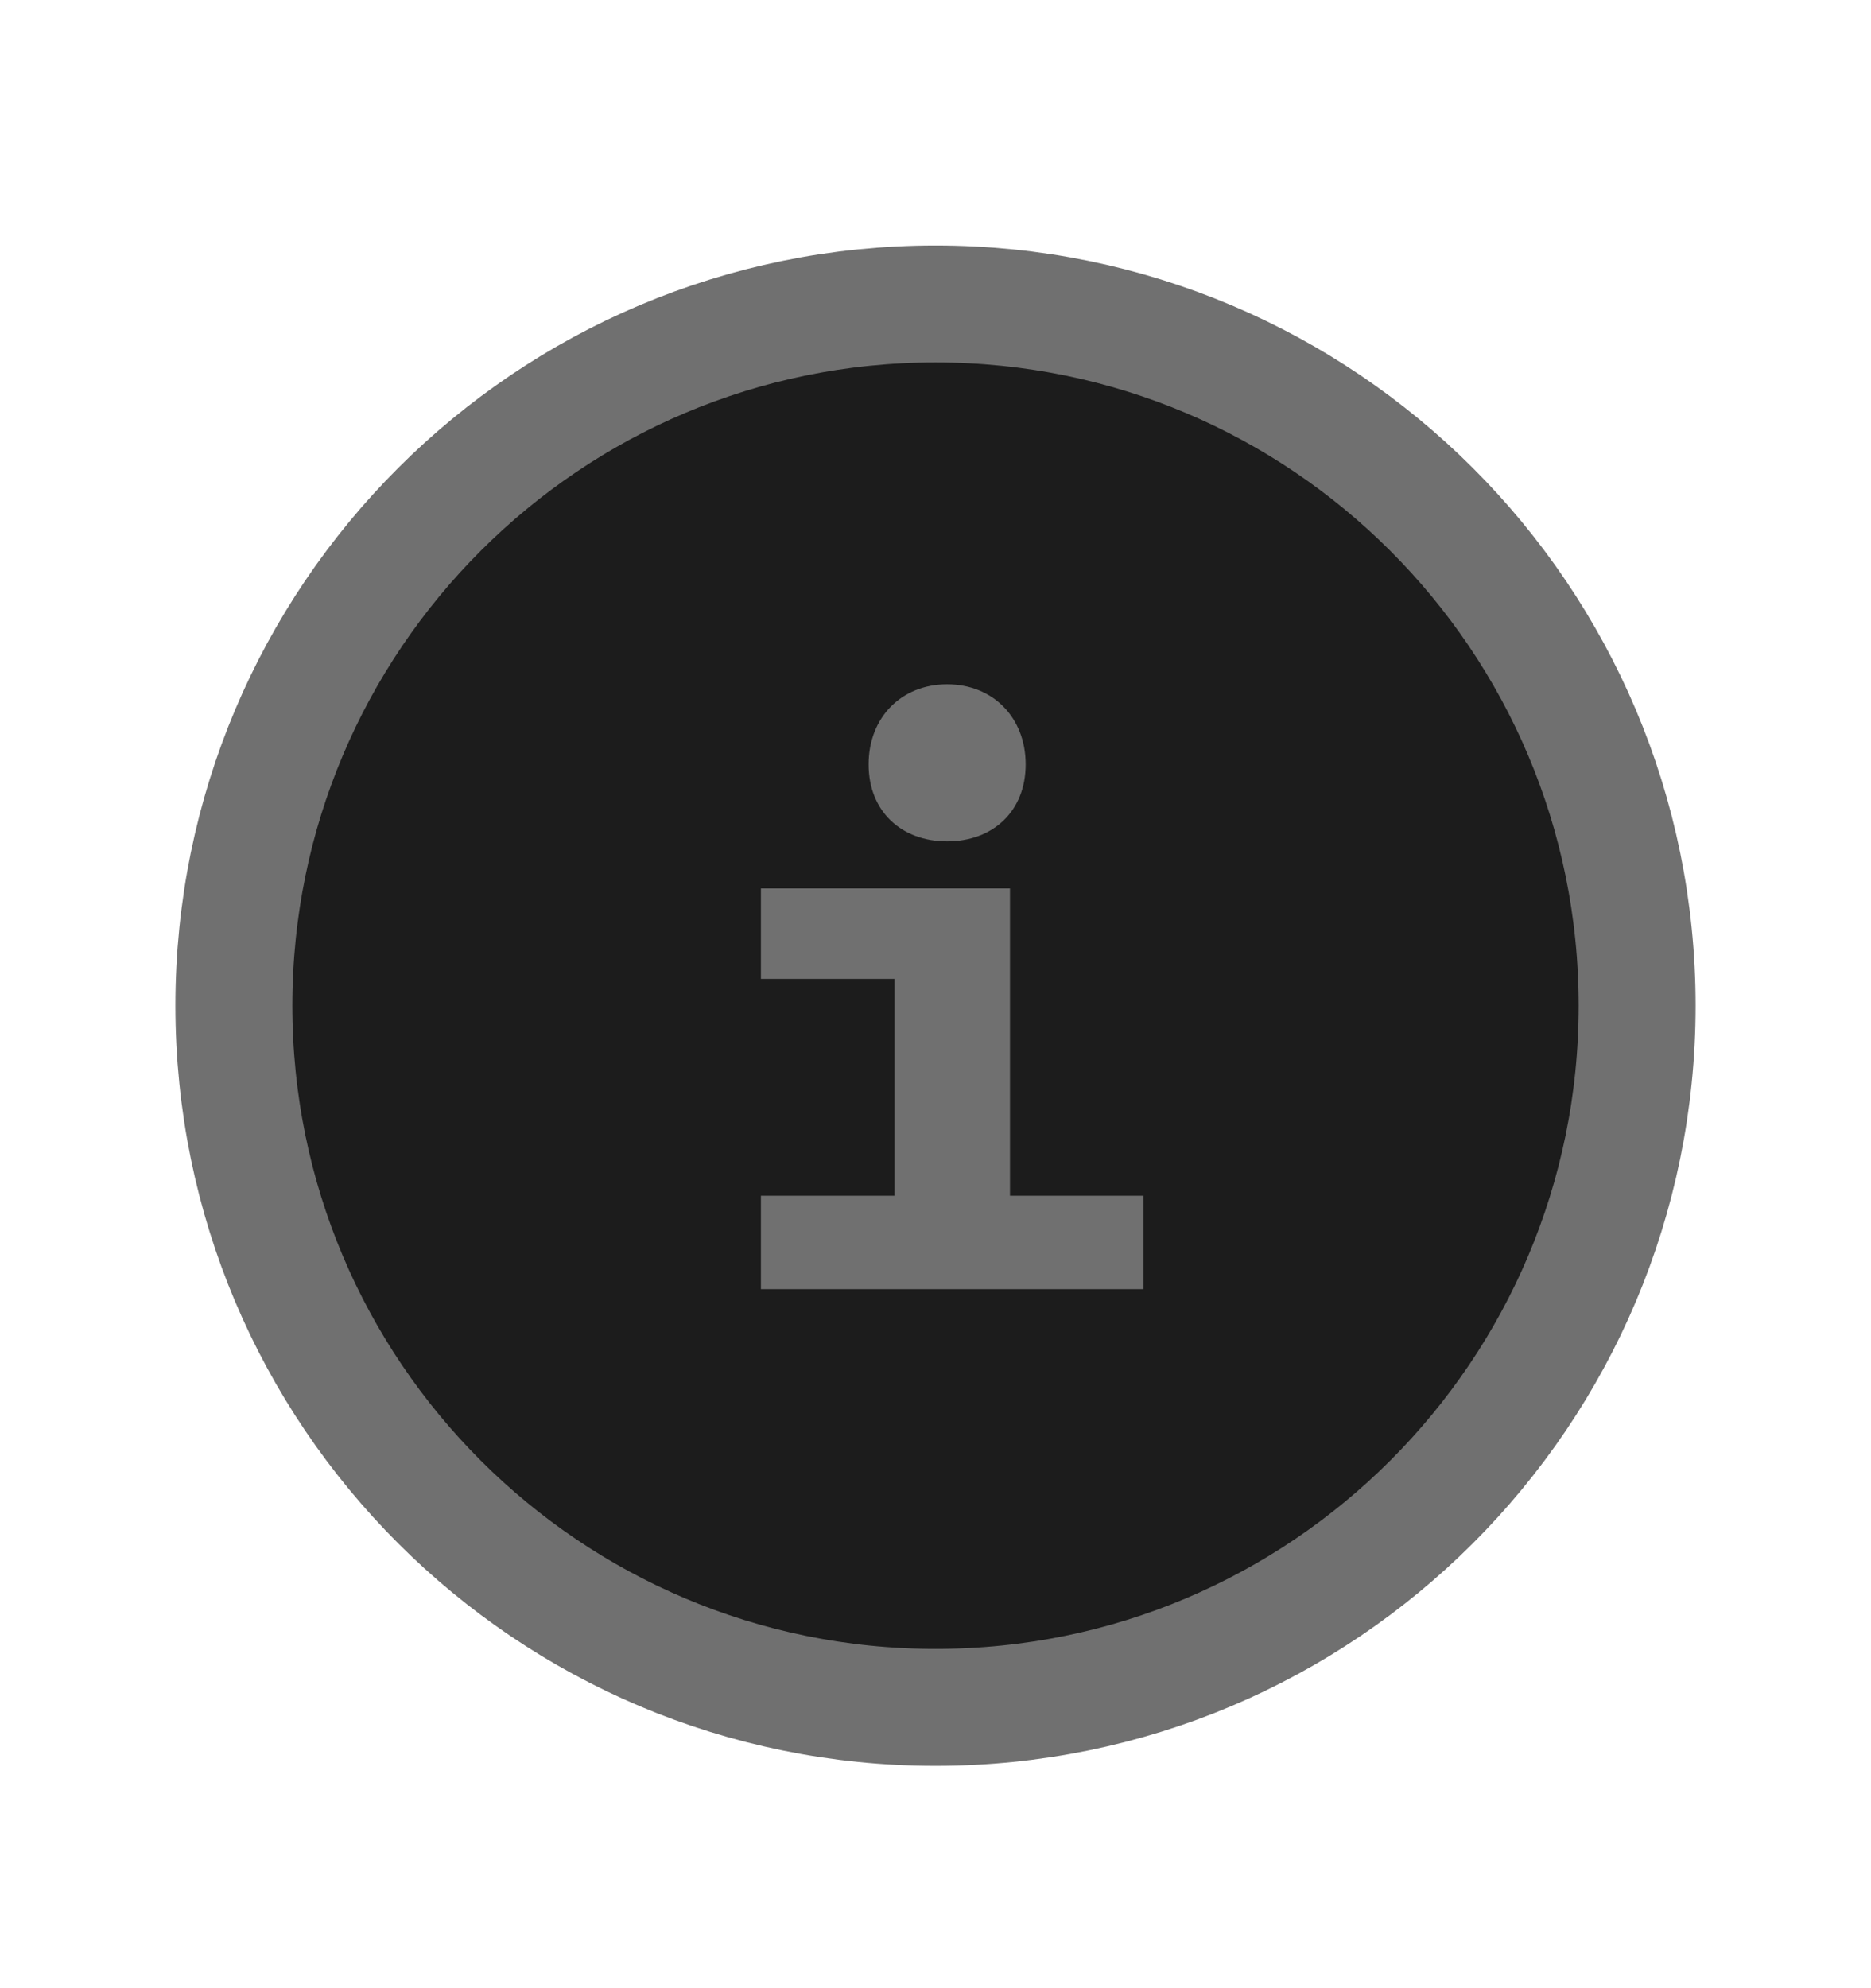 <svg width="16" height="17" viewBox="0 0 16 17" fill="none" xmlns="http://www.w3.org/2000/svg">
<path d="M14 8.599C14 11.913 11.314 14.599 8 14.599C4.686 14.599 2 11.913 2 8.599C2 5.285 4.686 2.599 8 2.599C11.314 2.599 14 5.285 14 8.599Z" fill="#1C1C1C" stroke="#707070" stroke-miterlimit="10" stroke-linejoin="bevel"/>
<path d="M8.099 7.194C8.489 7.194 8.771 6.939 8.771 6.536C8.771 6.133 8.489 5.851 8.099 5.851C7.71 5.851 7.428 6.133 7.428 6.536C7.428 6.939 7.71 7.194 8.099 7.194ZM6.507 11.023H9.779V10.224H8.637V7.597H6.507V8.37H7.649V10.224H6.507V11.023Z" fill="#707070"/>
</svg>
